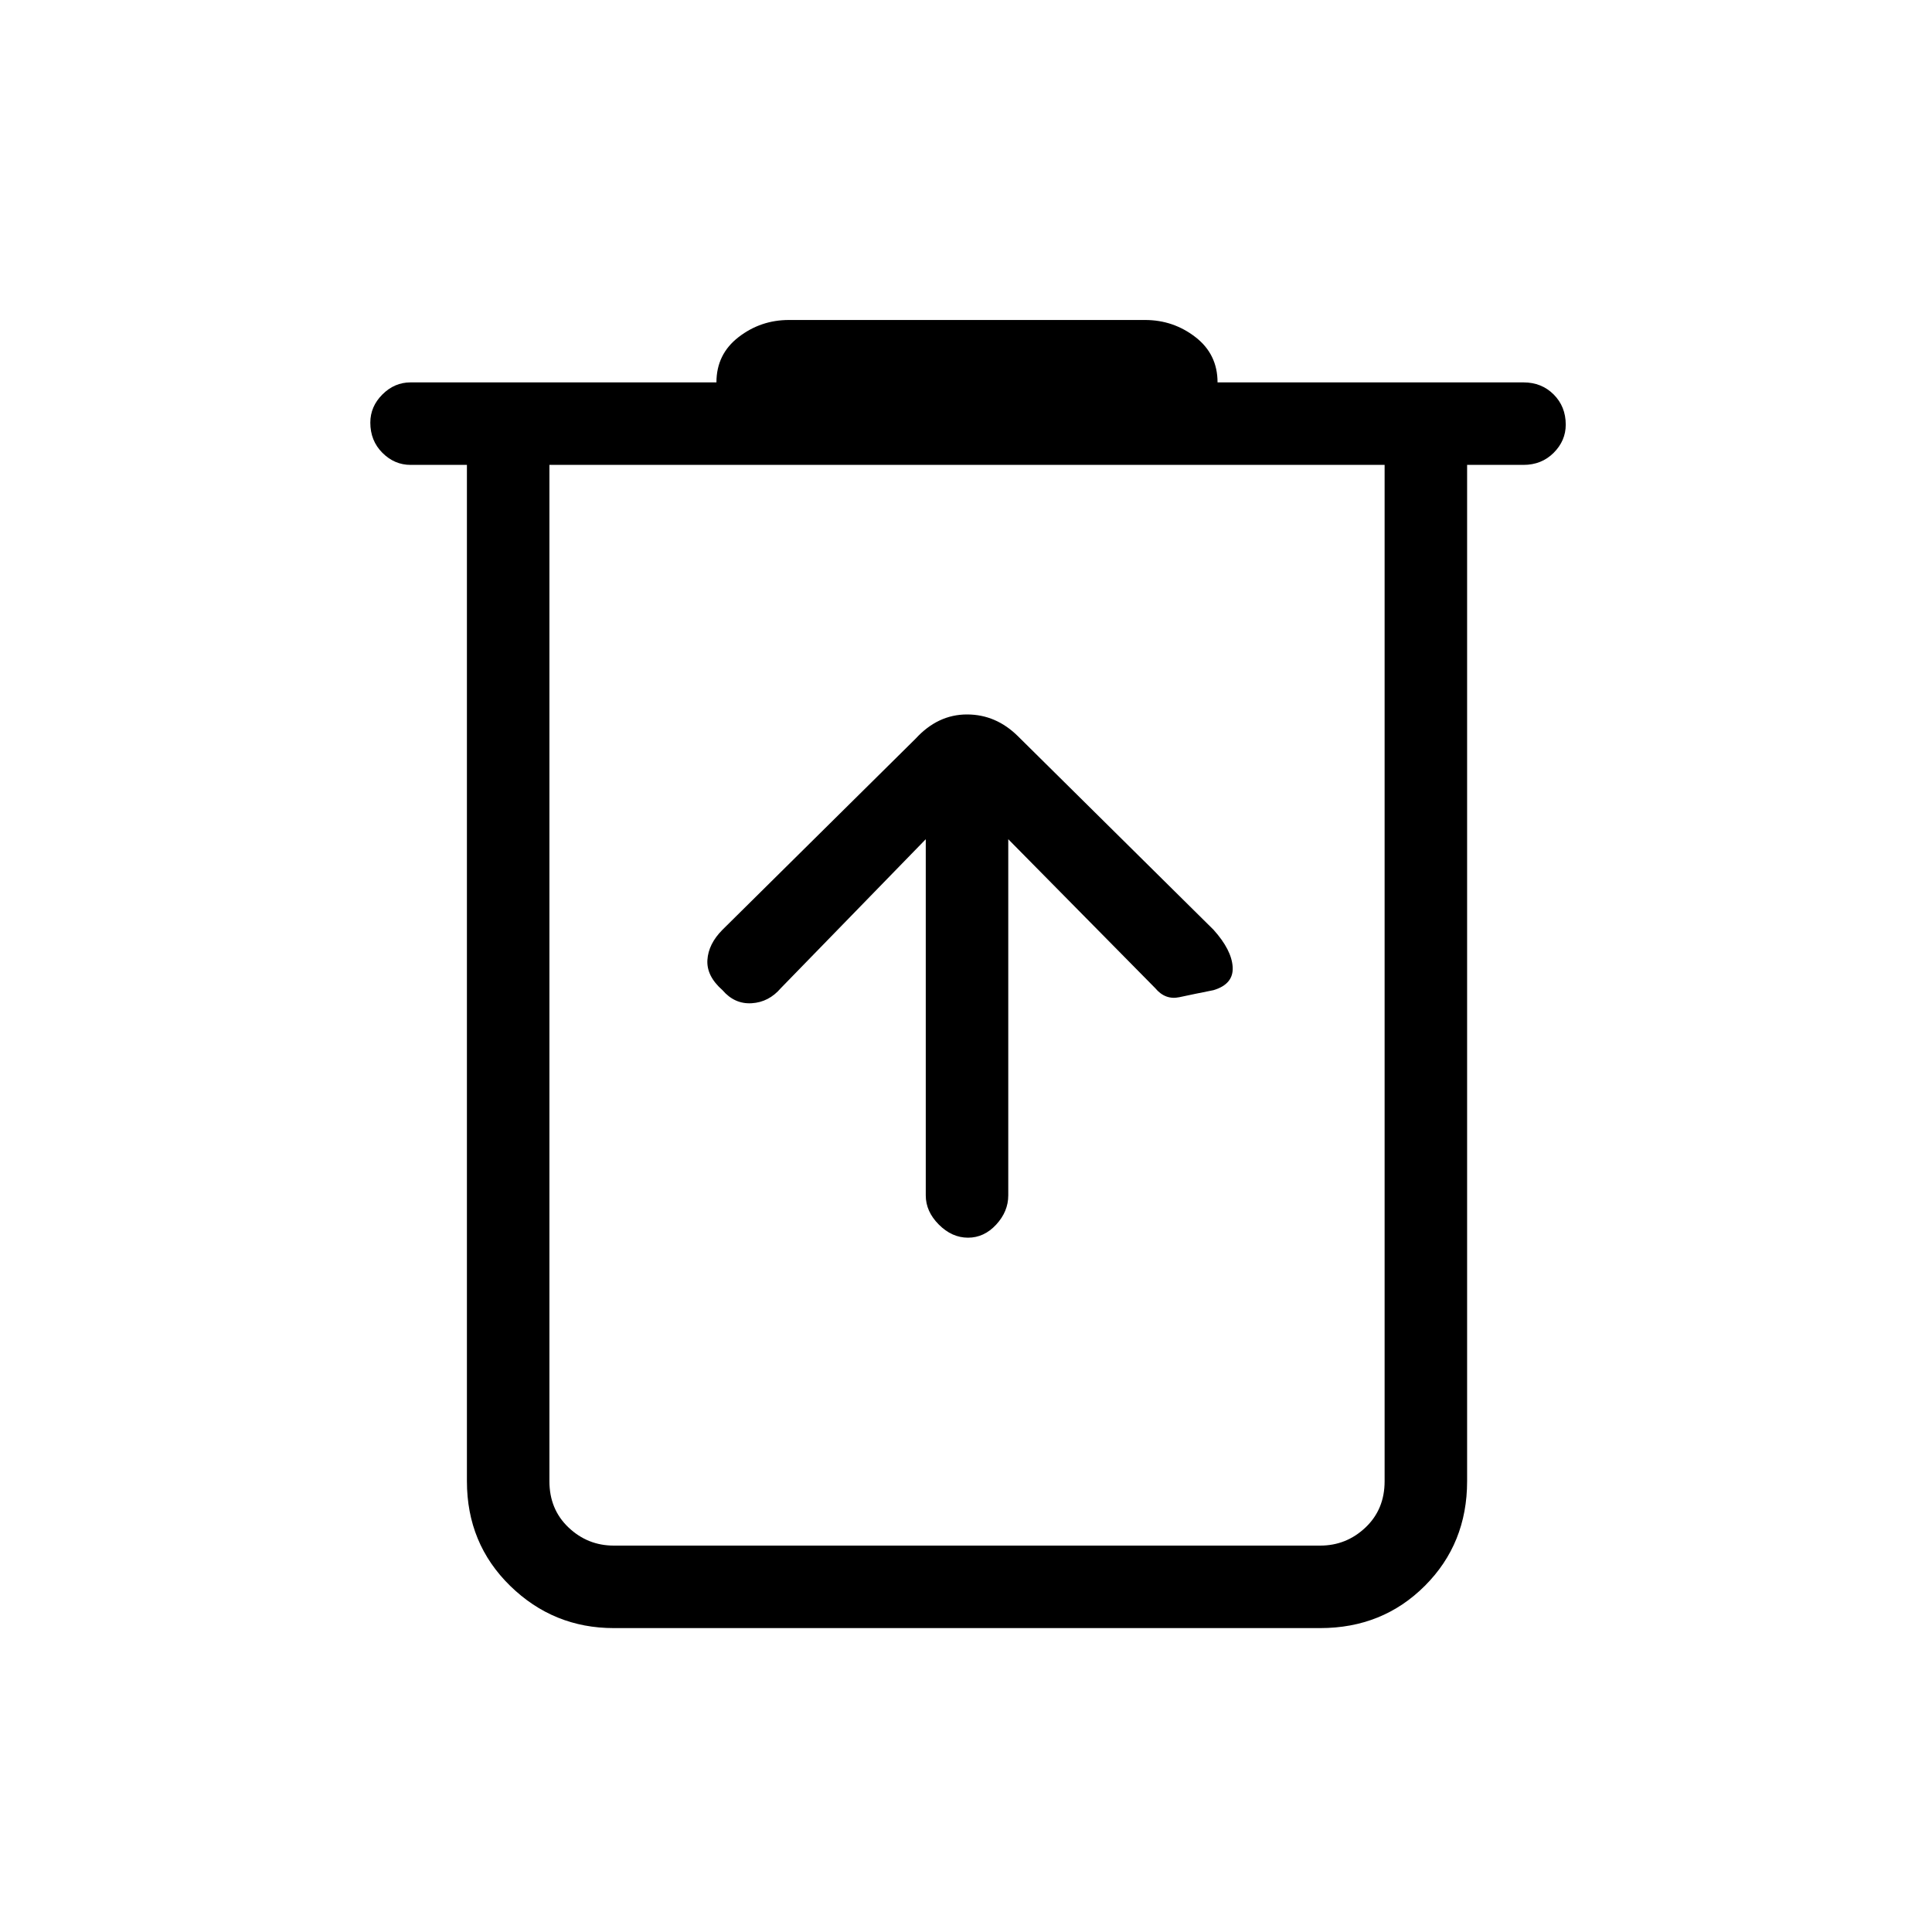 <svg xmlns="http://www.w3.org/2000/svg" height="40" width="40"><path d="M12.708 33.708Q11.458 33.708 10.562 32.833Q9.667 31.958 9.667 30.667V9.625H8.5Q8.167 9.625 7.917 9.375Q7.667 9.125 7.667 8.75Q7.667 8.417 7.917 8.167Q8.167 7.917 8.5 7.917H14.833Q14.833 7.333 15.292 6.979Q15.75 6.625 16.333 6.625H23.708Q24.292 6.625 24.75 6.979Q25.208 7.333 25.208 7.917H31.542Q31.917 7.917 32.167 8.167Q32.417 8.417 32.417 8.792Q32.417 9.125 32.167 9.375Q31.917 9.625 31.542 9.625H30.375V30.667Q30.375 31.958 29.5 32.833Q28.625 33.708 27.333 33.708ZM11.375 9.625V30.667Q11.375 31.25 11.771 31.625Q12.167 32 12.708 32H27.333Q27.875 32 28.271 31.625Q28.667 31.25 28.667 30.667V9.625ZM11.375 9.625V30.667Q11.375 31.25 11.771 31.625Q12.167 32 12.708 32H11.375Q11.375 32 11.375 31.625Q11.375 31.25 11.375 30.667V9.625ZM19.167 17.375V24.75Q19.167 25.083 19.438 25.354Q19.708 25.625 20.042 25.625Q20.375 25.625 20.625 25.354Q20.875 25.083 20.875 24.75V17.375L23.917 20.458Q24.125 20.708 24.417 20.646Q24.708 20.583 25.125 20.5Q25.542 20.375 25.521 20.021Q25.5 19.667 25.125 19.25L21.083 15.25Q20.625 14.792 20.021 14.792Q19.417 14.792 18.958 15.292L14.958 19.25Q14.667 19.542 14.646 19.875Q14.625 20.208 14.958 20.5Q15.208 20.792 15.562 20.771Q15.917 20.75 16.167 20.458Z"/></svg>